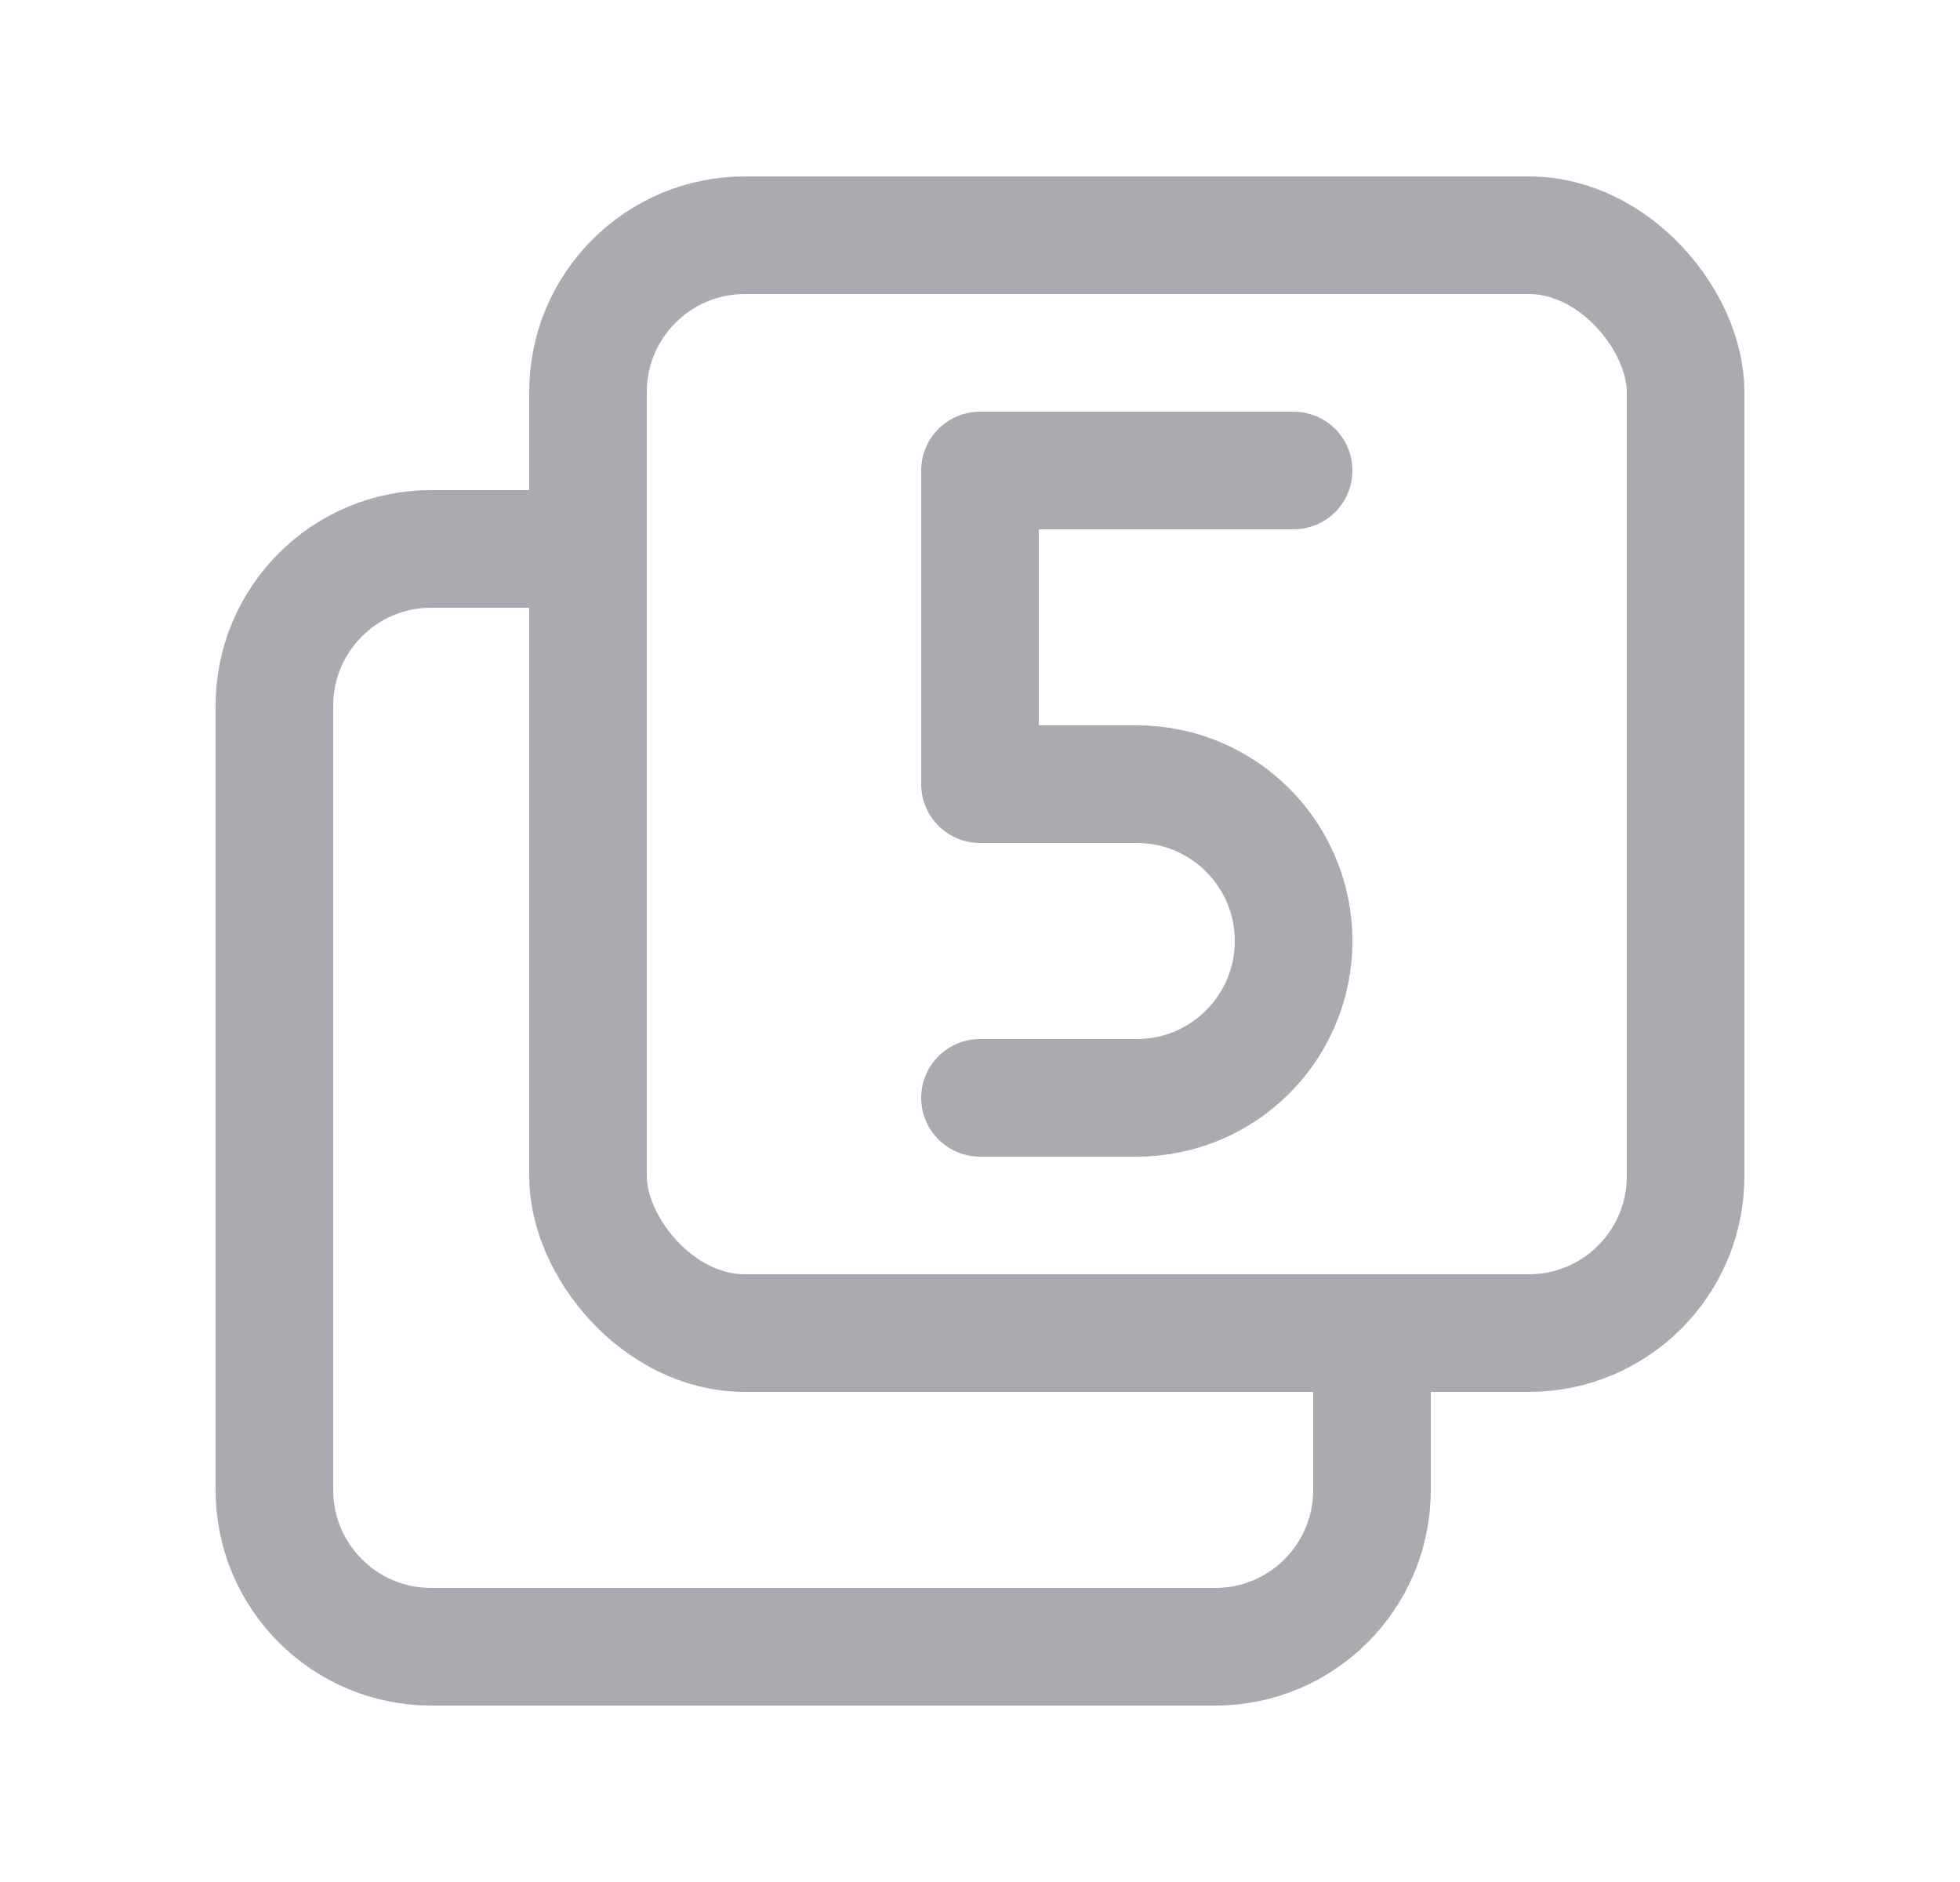 <svg width="25" height="24" viewBox="0 0 25 24" fill="none" xmlns="http://www.w3.org/2000/svg">
<rect x="7.5" y="3" width="14" height="14" rx="2" stroke="#ACAAB1" stroke-width="1.5" stroke-linecap="round" stroke-linejoin="round"/>
<path d="M12.5 14H14.5C15.605 14 16.5 13.105 16.5 12C16.5 10.895 15.605 10 14.5 10H12.5V6H16.5" stroke="#ACAAB1" stroke-width="1.5" stroke-linecap="round" stroke-linejoin="round"/>
<path d="M17.5 17V19C17.5 20.105 16.605 21 15.5 21H5.5C4.395 21 3.5 20.105 3.5 19V9C3.5 7.895 4.395 7 5.5 7H7.5" stroke="#ACAAB1" stroke-width="1.5" stroke-linecap="round" stroke-linejoin="round"/>
</svg>
